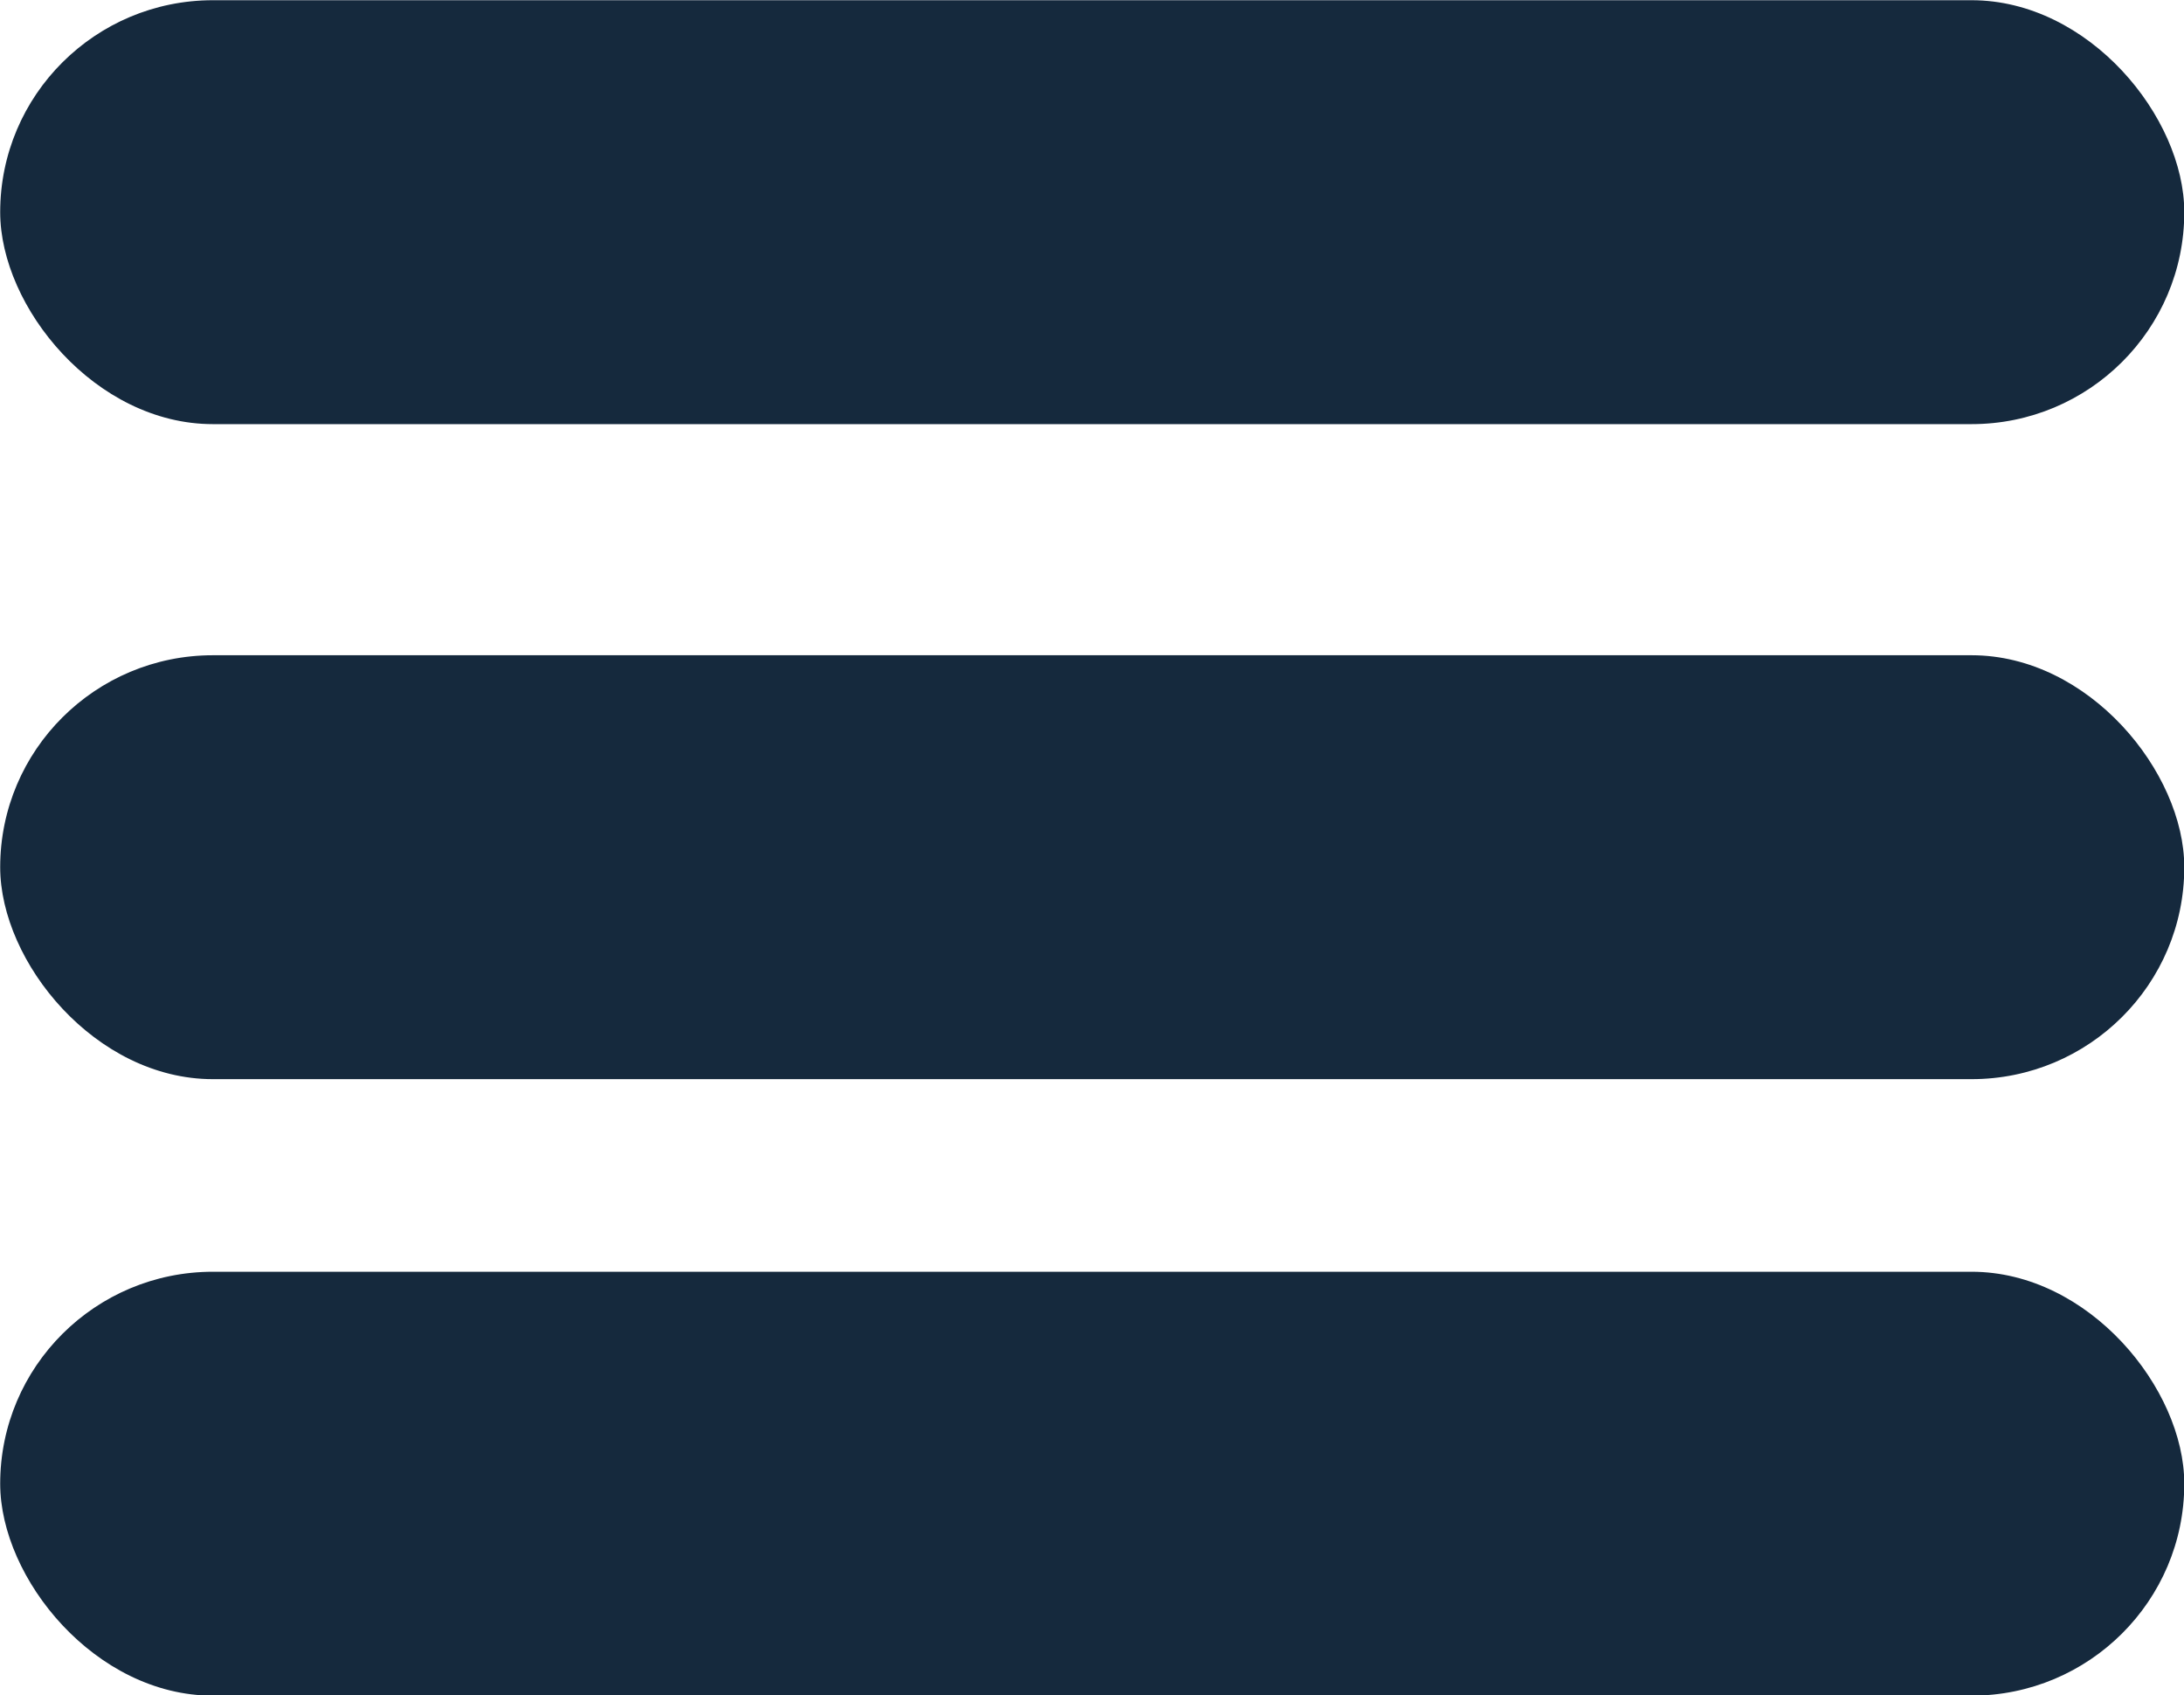 <?xml version="1.0" encoding="UTF-8" standalone="no"?>
<!-- Created with Inkscape (http://www.inkscape.org/) -->

<svg
   xmlns:dc="http://purl.org/dc/elements/1.1/"
   xmlns:cc="http://creativecommons.org/ns#"
   xmlns:rdf="http://www.w3.org/1999/02/22-rdf-syntax-ns#"
   xmlns:svg="http://www.w3.org/2000/svg"
   xmlns="http://www.w3.org/2000/svg"
   xmlns:sodipodi="http://sodipodi.sourceforge.net/DTD/sodipodi-0.dtd"
   xmlns:inkscape="http://www.inkscape.org/namespaces/inkscape"
   width="258.048mm"
   height="200.28mm"
   version="1.1"
   viewBox="0 0 258.048 200.28"
   id="svg36"
   sodipodi:docname="hamburger-menu.svg"
   inkscape:version="0.92.4 (5da689c313, 2019-01-14)">
  <defs
     id="defs40" />
  <sodipodi:namedview
     pagecolor="#ffffff"
     bordercolor="#666666"
     borderopacity="1"
     objecttolerance="10"
     gridtolerance="10"
     guidetolerance="10"
     inkscape:pageopacity="0"
     inkscape:pageshadow="2"
     inkscape:window-width="1920"
     inkscape:window-height="1017"
     id="namedview38"
     showgrid="false"
     fit-margin-top="0"
     fit-margin-left="0"
     fit-margin-right="0"
     fit-margin-bottom="0"
     inkscape:zoom="0.48582721"
     inkscape:cx="25.922752"
     inkscape:cy="297.78241"
     inkscape:window-x="-8"
     inkscape:window-y="-8"
     inkscape:window-maximized="1"
     inkscape:current-layer="svg36" />
  <g
     transform="matrix(8.602,0,0,8.602,-455.17,-548.145)"
     id="g34"
     style="fill:#15293d;stroke-width:0.149">
    <rect
       x="52.917"
       y="63.726"
       width="30"
       height="5.822"
       id="rect28"
       rx="2.922"
       ry="2.922"
       style="stroke-width:0.127" />
    <rect
       style="stroke-width:0.127"
       ry="2.922"
       rx="2.922"
       id="rect42"
       height="5.822"
       width="30"
       y="72.722"
       x="52.917" />
    <rect
       x="52.917"
       y="81.189"
       width="30"
       height="5.822"
       id="rect44"
       rx="2.922"
       ry="2.922"
       style="stroke-width:0.127" />
  </g>
</svg>
